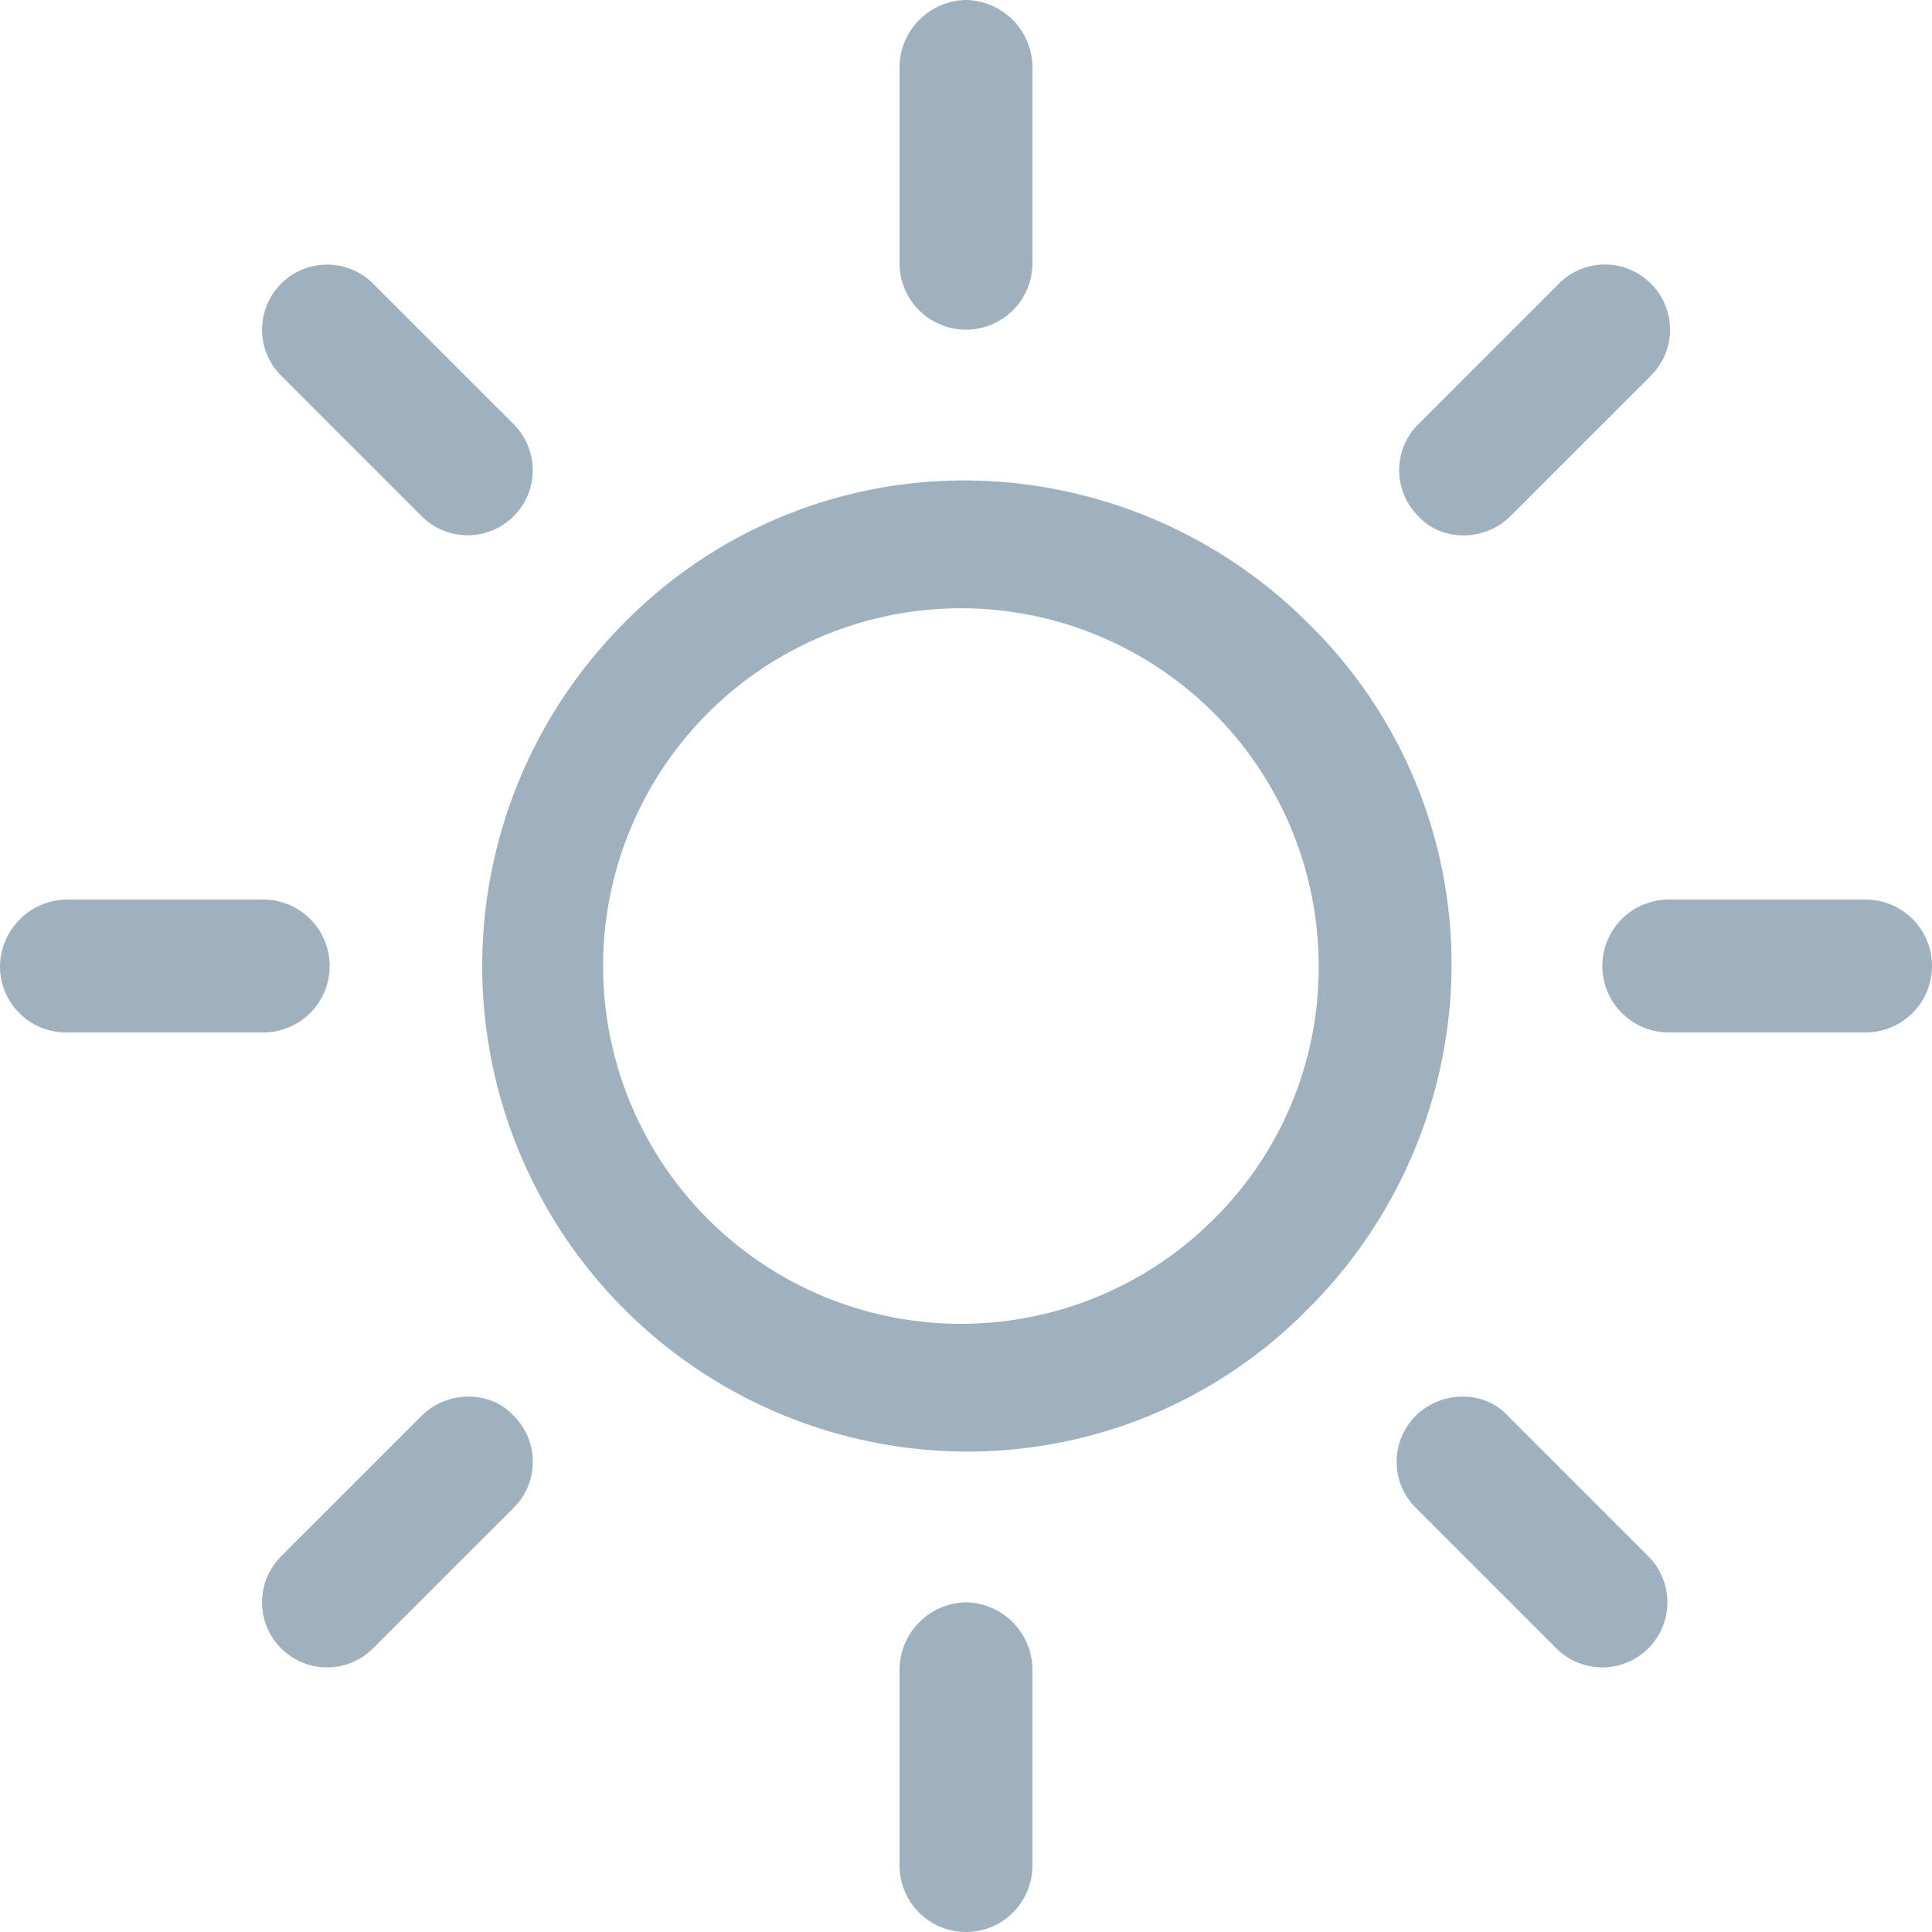 <svg fill="#9fb1be" xmlns="http://www.w3.org/2000/svg" viewBox="0 0 302.4 302.4">
  <path d="M204.8,97.6a76.26,76.26,0,0,0-53.6-22.4A74.6,74.6,0,0,0,97.6,97.6a76,76,0,0,0,53.6,129.6,74.6,74.6,0,0,0,53.6-22.4,76.26,76.26,0,0,0,22.4-53.6A74.6,74.6,0,0,0,204.8,97.6Zm-14.4,92.8a56,56,0,1,1,16-39.2A55.33,55.33,0,0,1,190.4,190.4Z"/>
  <path d="M292,140.8H261.2a10.4,10.4,0,1,0,0,20.8H292a10.4,10.4,0,1,0,0-20.8Z"/>
  <path d="M151.2,250.8a10.59,10.59,0,0,0-10.4,10.4V292a10.4,10.4,0,1,0,20.8,0V261.2A10.59,10.59,0,0,0,151.2,250.8Z"/>
  <path d="M258,243.6l-22-22c-3.6-4-10.4-4-14.4,0a10.14,10.14,0,0,0,0,14.4l22,22A10.18,10.18,0,0,0,258,243.6Z"/>
  <path d="M151.2,0a10.59,10.59,0,0,0-10.4,10.4V41.2a10.4,10.4,0,1,0,20.8,0V10.4A10.59,10.59,0,0,0,151.2,0Z"/>
  <path d="M258.4,44.4a10.14,10.14,0,0,0-14.4,0l-22,22a10.14,10.14,0,0,0,0,14.4c3.6,4,10.4,4,14.4,0l22-22A10.14,10.14,0,0,0,258.4,44.4Z"/>
  <path d="M41.2,140.8H10.4A10.59,10.59,0,0,0,0,151.2a10.33,10.33,0,0,0,10.4,10.4H41.2a10.4,10.4,0,1,0,0-20.8Z"/>
  <path d="M80.4,221.6c-3.6-4-10.4-4-14.4,0l-22,22A10.18,10.18,0,0,0,58.4,258l22-22A10.14,10.14,0,0,0,80.4,221.6Z"/>
  <path d="M80.4,66.4l-22-22A10.18,10.18,0,0,0,44,58.8l22,22A10.18,10.18,0,0,0,80.4,66.4Z"/>
</svg>
